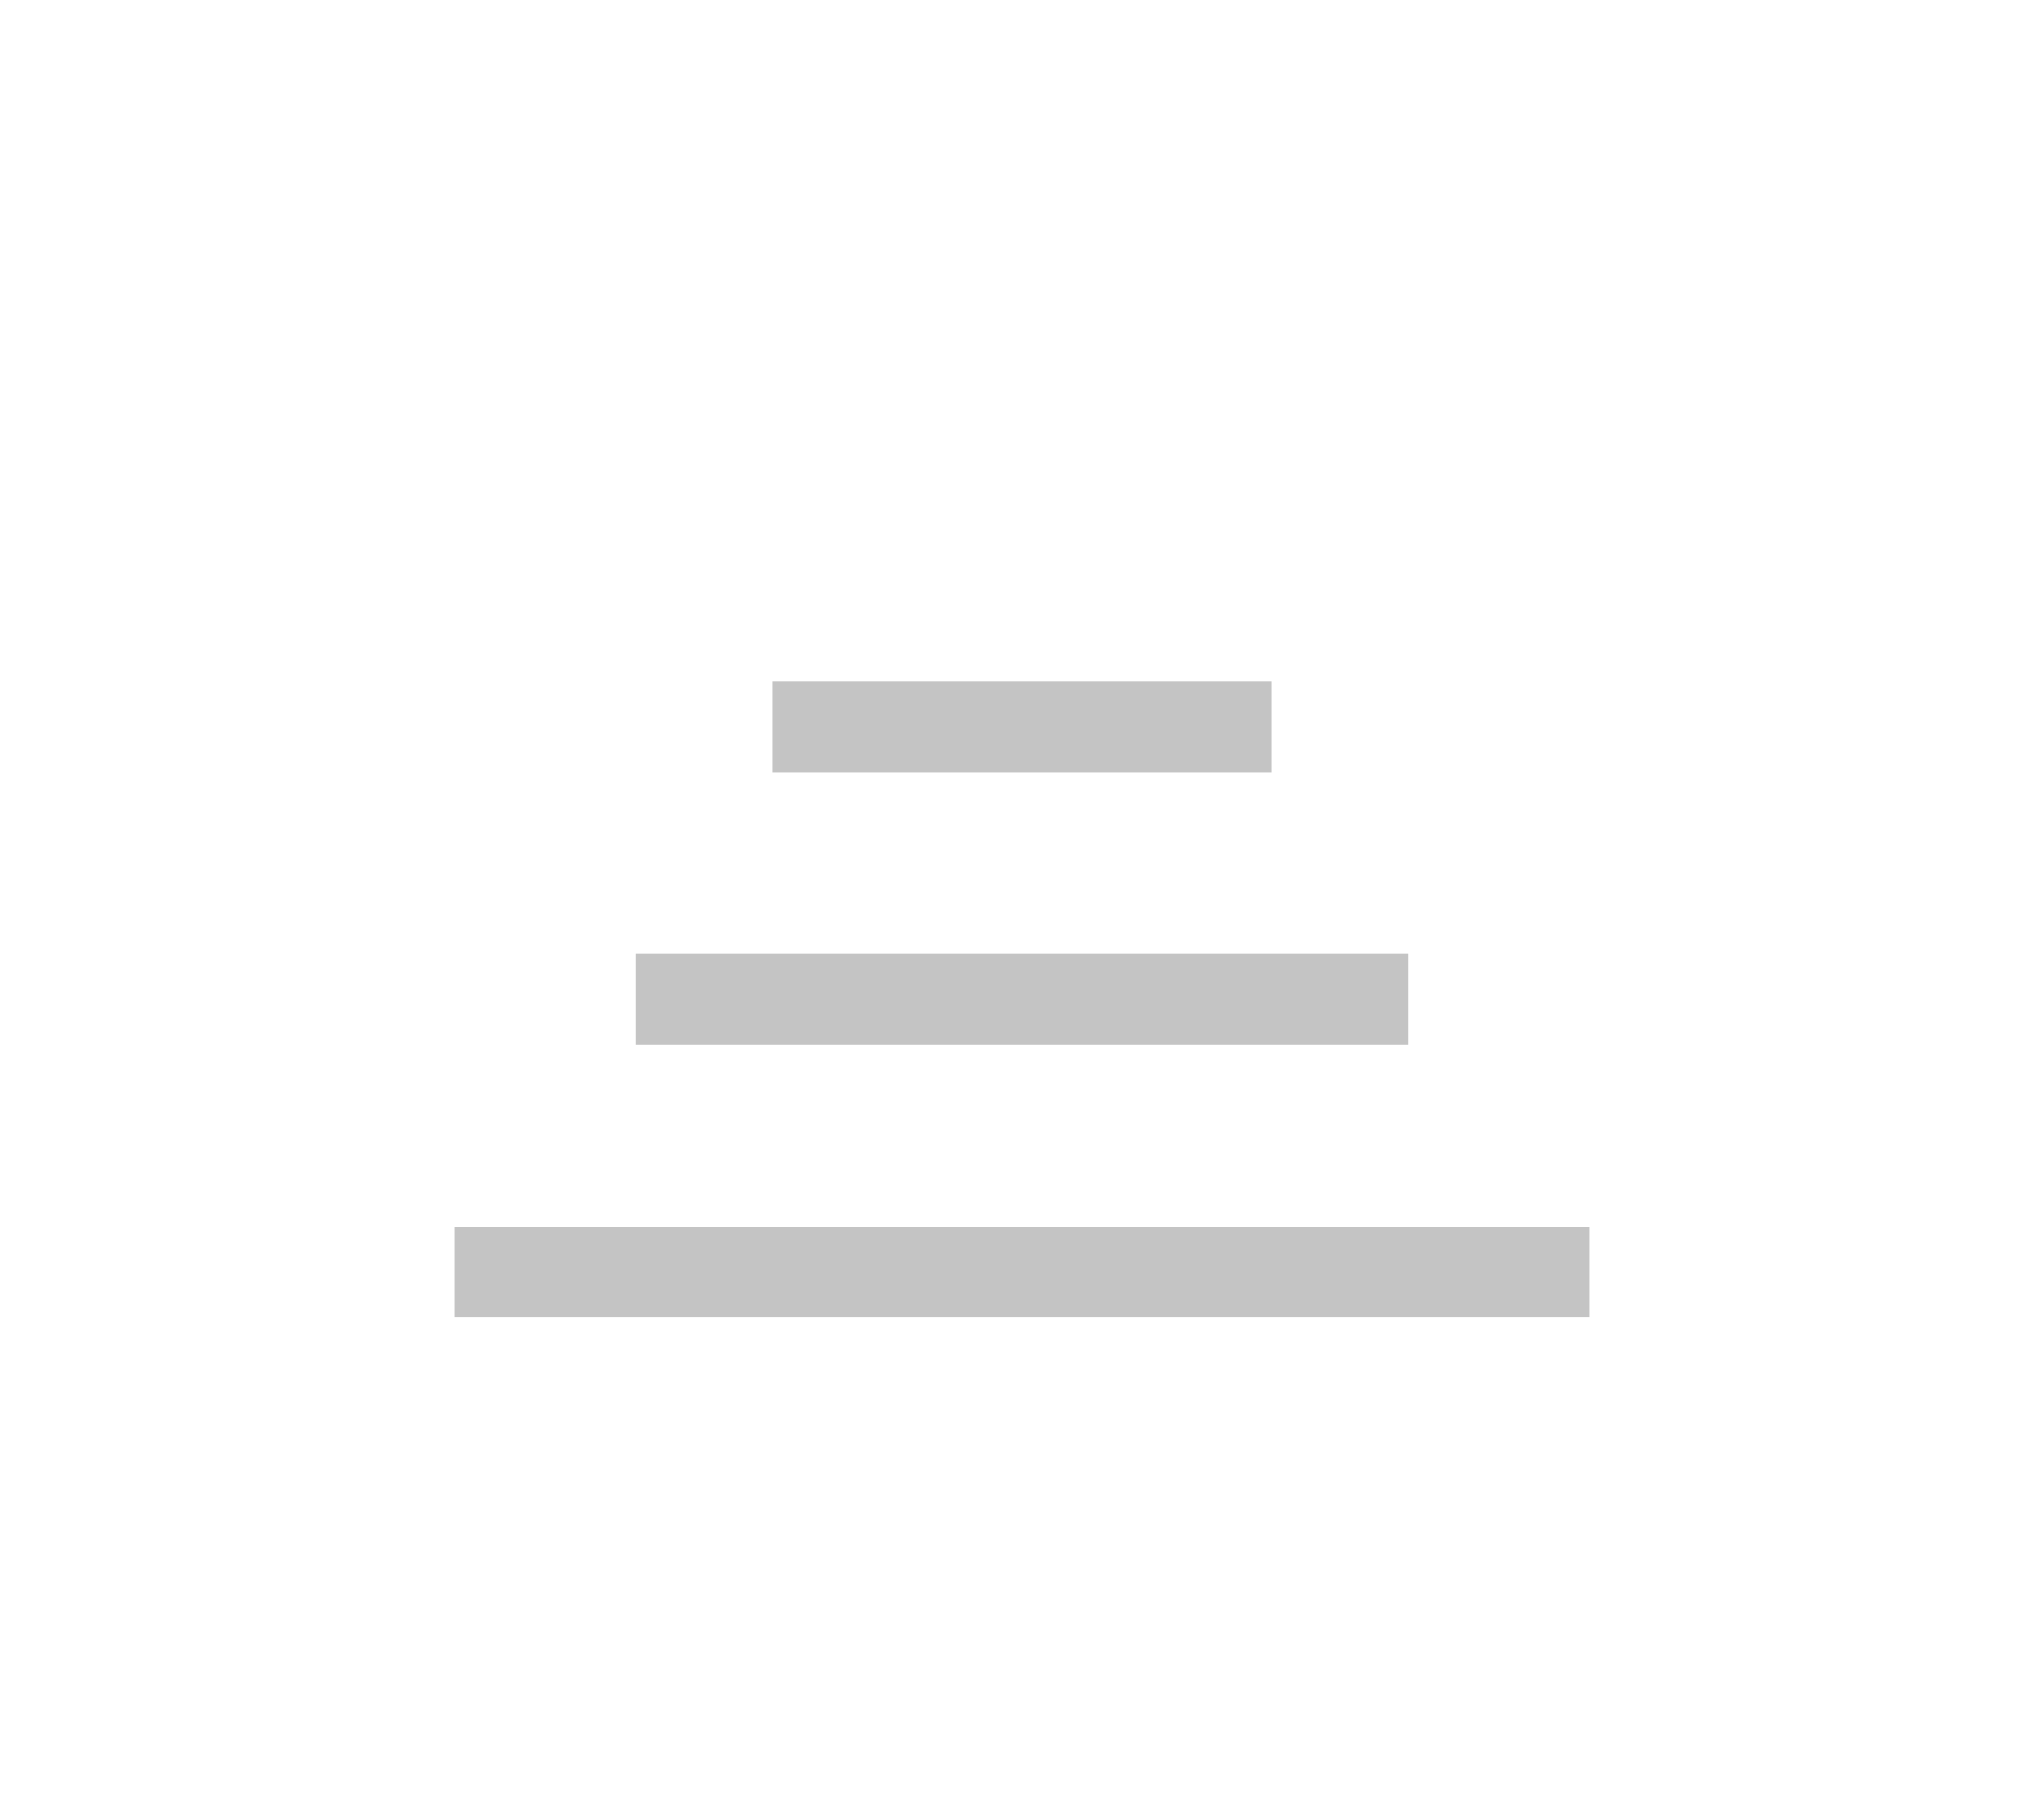 <svg width="45" height="40" viewBox="0 0 45 40" version="1.1" xmlns="http://www.w3.org/2000/svg" xmlns:xlink="http://www.w3.org/1999/xlink">
<title>Triangle - F2</title>
<desc>Created using Figma</desc>
<g id="Canvas" transform="translate(-4548 -1188)">
<g id="Triangle - F2" filter="url(#filter0_d)">
<g id="Vector">
<mask id="mask0_outline_ins">
<use xlink:href="#path0_fill" fill="white" transform="translate(4552 1191)"/>
</mask>
<g mask="url(#mask0_outline_ins)">
<use xlink:href="#path1_stroke_2x" transform="translate(4552 1191)" fill="#C4C4C4"/>
</g>
</g>
<g id="Line">
<use xlink:href="#path2_stroke" transform="matrix(1 -2.67189e-24 2.67189e-24 1 4558 1216)" fill="#C4C4C4"/>
</g>
<g id="Line">
<use xlink:href="#path3_stroke" transform="matrix(1 -2.67189e-24 2.67189e-24 1 4562 1210)" fill="#C4C4C4"/>
</g>
<g id="Line">
<use xlink:href="#path4_stroke" transform="matrix(1 -2.67189e-24 2.67189e-24 1 4565 1204)" fill="#C4C4C4"/>
</g>
</g>
</g>
<defs>
<filter id="filter0_d" filterUnits="userSpaceOnUse" x="4548" y="1188" width="45" height="40" color-interpolation-filters="sRGB">
<feFlood flood-opacity="0" result="BackgroundImageFix"/>
<feColorMatrix in="SourceAlpha" type="matrix" values="0 0 0 0 0 0 0 0 0 0 0 0 0 0 0 0 0 0 255 0"/>
<feOffset dx="0" dy="1"/>
<feGaussianBlur stdDeviation="2"/>
<feColorMatrix type="matrix" values="0 0 0 0 0 0 0 0 0 0 0 0 0 0 0 0 0 0 0.25 0"/>
<feBlend mode="normal" in2="BackgroundImageFix" result="effect1_dropShadow"/>
<feBlend mode="normal" in="SourceGraphic" in2="effect1_dropShadow" result="shape"/>
</filter>
<path id="path0_fill" d="M 0 32L 18.5 0L 37 32L 0 32Z"/>
<path id="path1_stroke_2x" d="M 18.5 0L 21.097 -1.502L 18.5 -5.994L 15.903 -1.502L 18.5 0ZM 0 32L -2.597 30.498L -5.2 35L 0 35L 0 32ZM 37 32L 37 35L 42.2 35L 39.597 30.498L 37 32ZM 15.903 -1.502L -2.597 30.498L 2.597 33.502L 21.097 1.502L 15.903 -1.502ZM 0 35L 37 35L 37 29L 0 29L 0 35ZM 39.597 30.498L 21.097 -1.502L 15.903 1.502L 34.403 33.502L 39.597 30.498Z"/>
<path id="path2_stroke" d="M 0 0L 25 0L 25 -2L 0 -2L 0 0Z"/>
<path id="path3_stroke" d="M 0 0L 17 0L 17 -2L 0 -2L 0 0Z"/>
<path id="path4_stroke" d="M 0 0L 11 0L 11 -2L 0 -2L 0 0Z"/>
</defs>
</svg>
